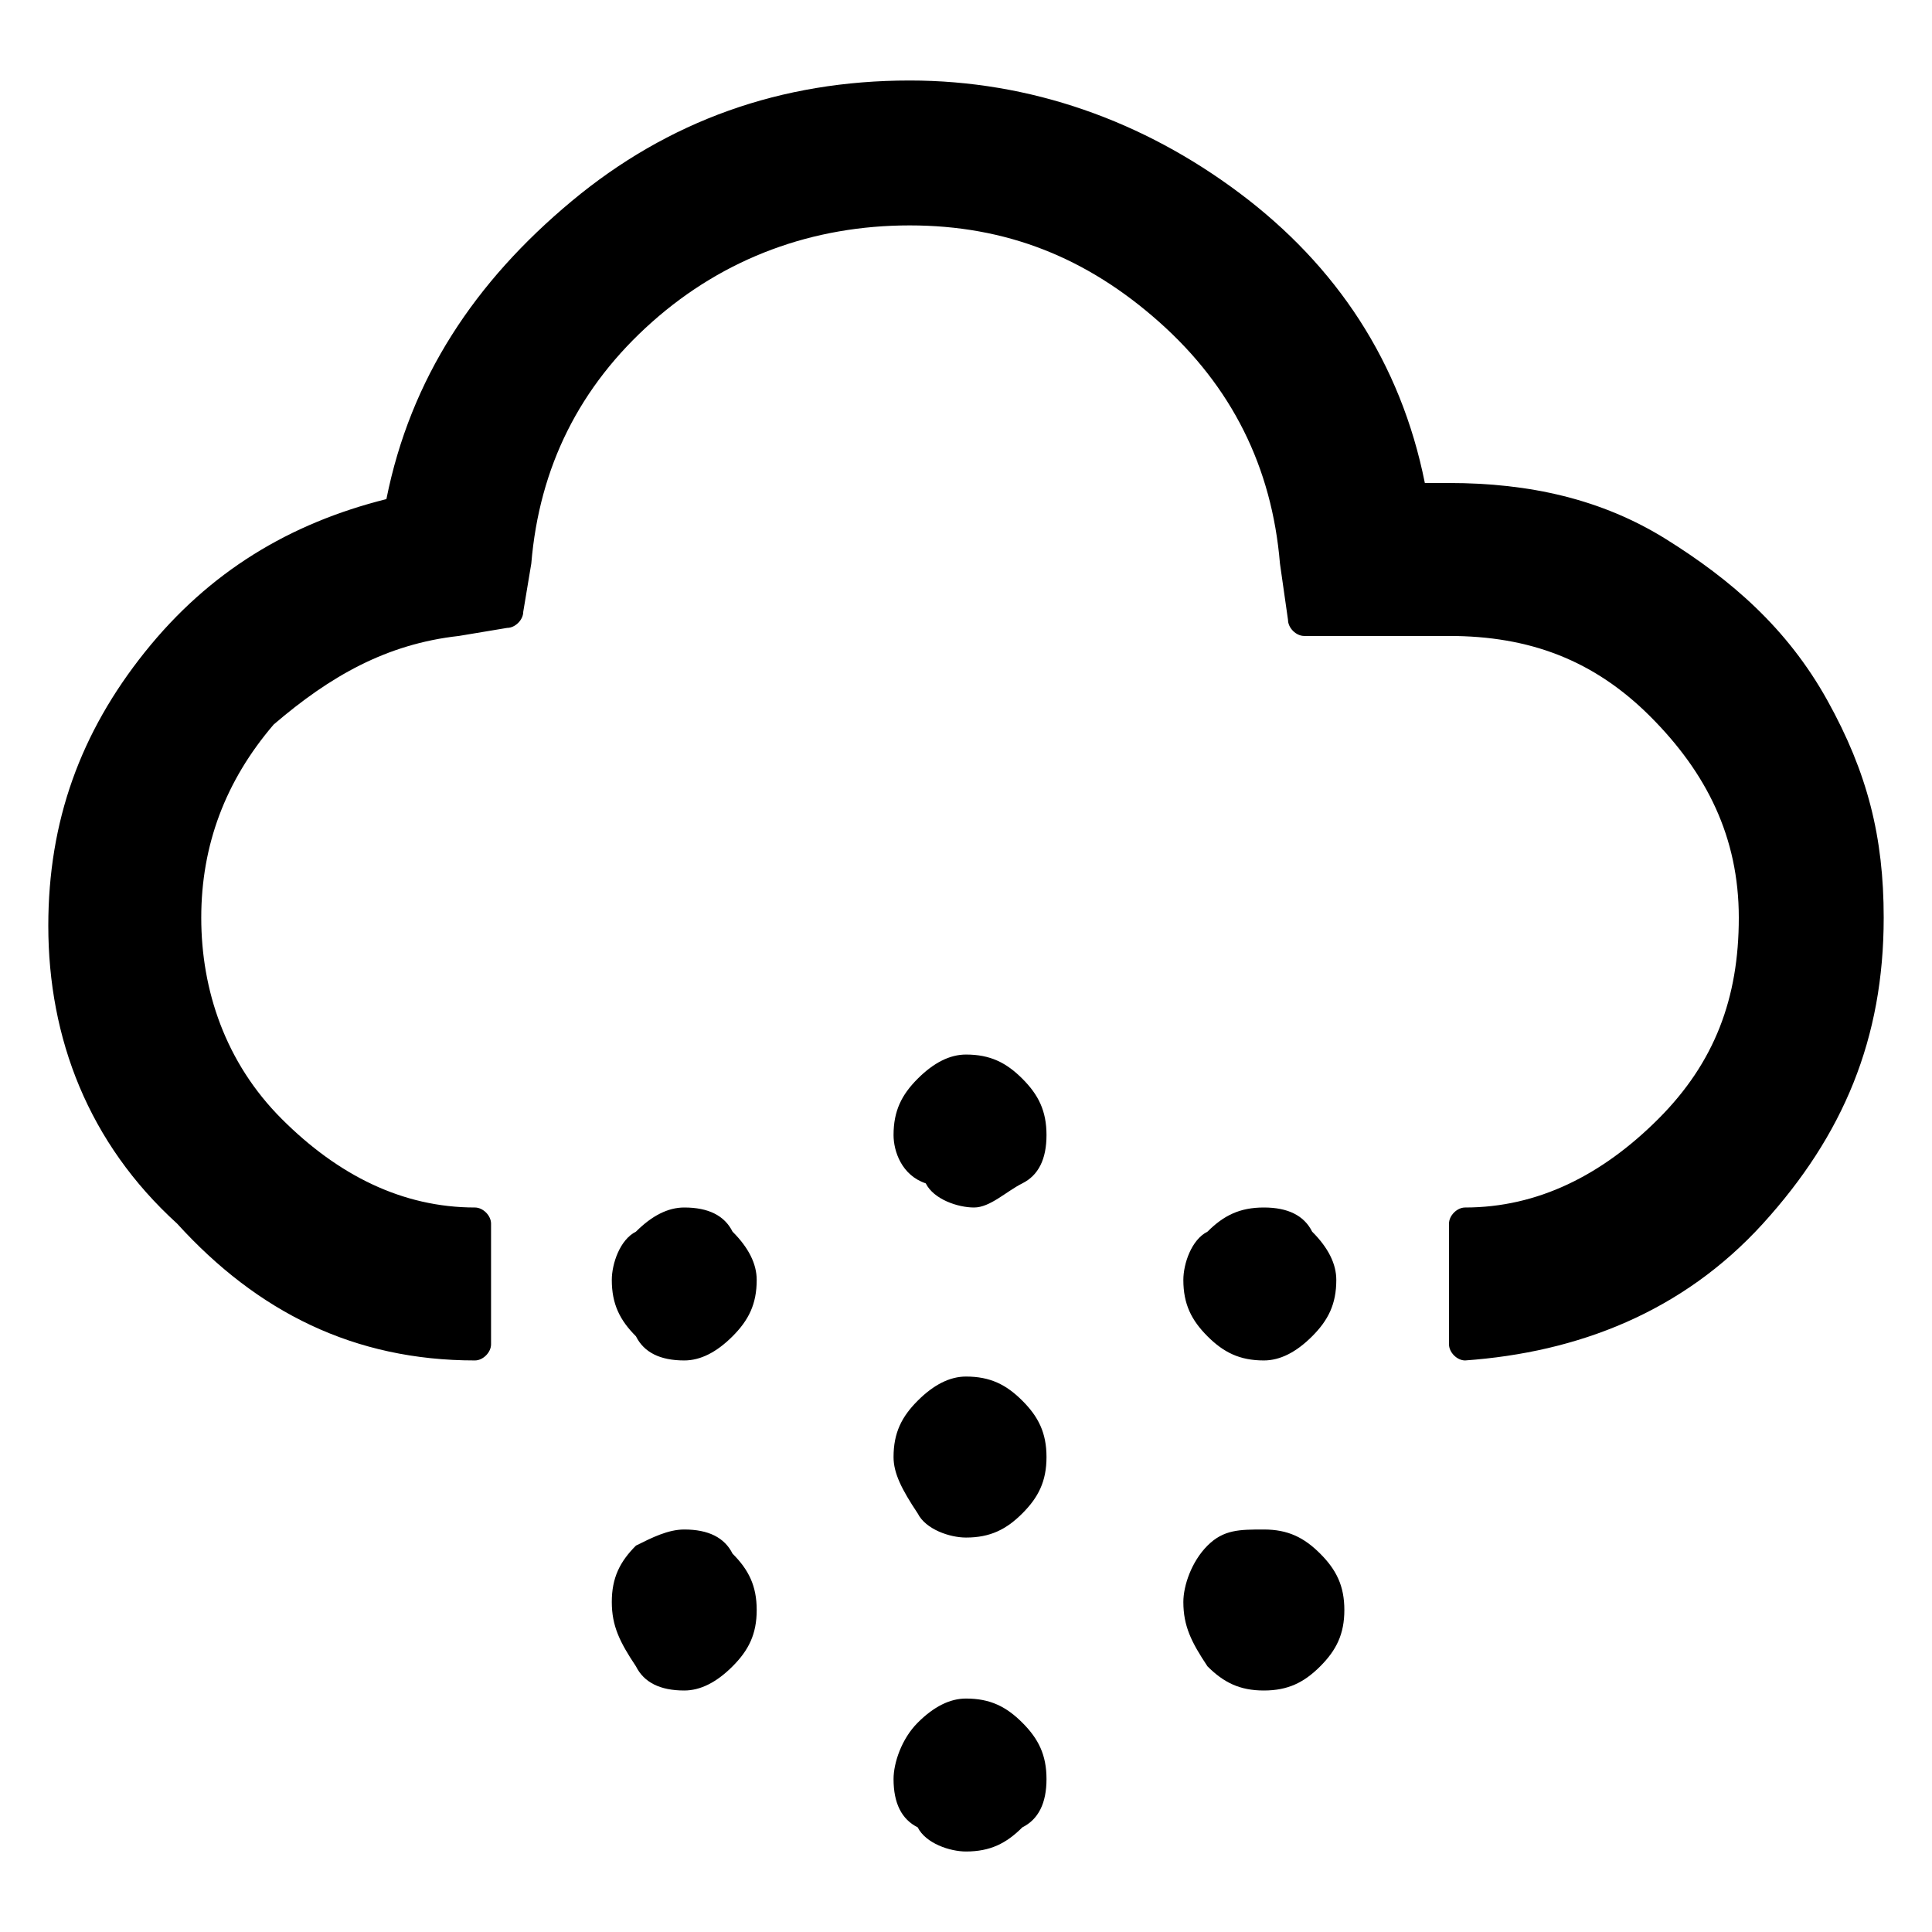<?xml version="1.0" encoding="utf-8"?>
<!-- Generator: Adobe Illustrator 19.2.0, SVG Export Plug-In . SVG Version: 6.00 Build 0)  -->
<svg version="1.1" id="Layer_1" xmlns="http://www.w3.org/2000/svg" xmlns:xlink="http://www.w3.org/1999/xlink" x="0px" y="0px"
	 viewBox="0 0 24 24" style="enable-background:new 0 0 24 24;" xml:space="preserve">
<path d="M0.6,11.5c0-1.3,0.4-2.4,1.2-3.4s1.8-1.6,3-1.9c0.3-1.5,1.1-2.7,2.3-3.7S9.7,1,11.3,1c1.5,0,2.9,0.5,4.1,1.4
	c1.2,0.9,2,2.1,2.3,3.6H18c1,0,1.9,0.2,2.7,0.7c0.8,0.5,1.5,1.1,2,2s0.7,1.7,0.7,2.7c0,1.5-0.5,2.7-1.5,3.8c-1,1.1-2.3,1.6-3.7,1.7
	c-0.1,0-0.2-0.1-0.2-0.2v-1.5c0-0.1,0.1-0.2,0.2-0.2c0.9,0,1.7-0.4,2.4-1.1c0.7-0.7,1-1.5,1-2.5c0-1-0.4-1.8-1.1-2.5S19,7.9,18,7.9
	h-1.8c-0.1,0-0.2-0.1-0.2-0.2L15.9,7c-0.1-1.2-0.6-2.2-1.5-3c-0.9-0.8-1.9-1.2-3.1-1.2c-1.2,0-2.3,0.4-3.2,1.2
	c-0.9,0.8-1.4,1.8-1.5,3L6.5,7.6c0,0.1-0.1,0.2-0.2,0.2L5.7,7.9C4.8,8,4.1,8.4,3.4,9c-0.6,0.7-0.9,1.5-0.9,2.4c0,0.9,0.3,1.8,1,2.5
	S5,15,5.9,15c0.1,0,0.2,0.1,0.2,0.2v1.5c0,0.1-0.1,0.2-0.2,0.2c-1.5,0-2.7-0.6-3.7-1.7C1.1,14.2,0.6,12.9,0.6,11.5L0.6,11.5z
	 M7.6,15.9c0-0.2,0.1-0.5,0.3-0.6C8.1,15.1,8.3,15,8.5,15c0.3,0,0.5,0.1,0.6,0.3c0.2,0.2,0.3,0.4,0.3,0.6c0,0.3-0.1,0.5-0.3,0.7
	c-0.2,0.2-0.4,0.3-0.6,0.3c-0.3,0-0.5-0.1-0.6-0.3C7.7,16.4,7.6,16.2,7.6,15.9z M7.6,19.9c0-0.3,0.1-0.5,0.3-0.7
	C8.1,19.1,8.3,19,8.5,19c0.3,0,0.5,0.1,0.6,0.3c0.2,0.2,0.3,0.4,0.3,0.7s-0.1,0.5-0.3,0.7c-0.2,0.2-0.4,0.3-0.6,0.3
	c-0.3,0-0.5-0.1-0.6-0.3C7.7,20.4,7.6,20.2,7.6,19.9z M11.1,18.1c0-0.3,0.1-0.5,0.3-0.7c0.2-0.2,0.4-0.3,0.6-0.3
	c0.3,0,0.5,0.1,0.7,0.3c0.2,0.2,0.3,0.4,0.3,0.7c0,0.3-0.1,0.5-0.3,0.7c-0.2,0.2-0.4,0.3-0.7,0.3c-0.2,0-0.5-0.1-0.6-0.3
	C11.2,18.5,11.1,18.3,11.1,18.1z M11.1,14.1c0-0.3,0.1-0.5,0.3-0.7c0.2-0.2,0.4-0.3,0.6-0.3c0.3,0,0.5,0.1,0.7,0.3
	c0.2,0.2,0.3,0.4,0.3,0.7c0,0.3-0.1,0.5-0.3,0.6S12.3,15,12.1,15c-0.2,0-0.5-0.1-0.6-0.3C11.2,14.6,11.1,14.3,11.1,14.1z M11.1,22.1
	c0-0.2,0.1-0.5,0.3-0.7c0.2-0.2,0.4-0.3,0.6-0.3c0.3,0,0.5,0.1,0.7,0.3s0.3,0.4,0.3,0.7s-0.1,0.5-0.3,0.6c-0.2,0.2-0.4,0.3-0.7,0.3
	c-0.2,0-0.5-0.1-0.6-0.3C11.2,22.6,11.1,22.4,11.1,22.1L11.1,22.1z M14.7,15.9c0-0.2,0.1-0.5,0.3-0.6c0.2-0.2,0.4-0.3,0.7-0.3
	s0.5,0.1,0.6,0.3c0.2,0.2,0.3,0.4,0.3,0.6c0,0.3-0.1,0.5-0.3,0.7c-0.2,0.2-0.4,0.3-0.6,0.3c-0.3,0-0.5-0.1-0.7-0.3
	C14.8,16.4,14.7,16.2,14.7,15.9L14.7,15.9z M14.7,19.9c0-0.2,0.1-0.5,0.3-0.7c0.2-0.2,0.4-0.2,0.7-0.2s0.5,0.1,0.7,0.3
	c0.2,0.2,0.3,0.4,0.3,0.7c0,0.3-0.1,0.5-0.3,0.7c-0.2,0.2-0.4,0.3-0.7,0.3c-0.3,0-0.5-0.1-0.7-0.3C14.8,20.4,14.7,20.2,14.7,19.9
	L14.7,19.9z"/>
</svg>
